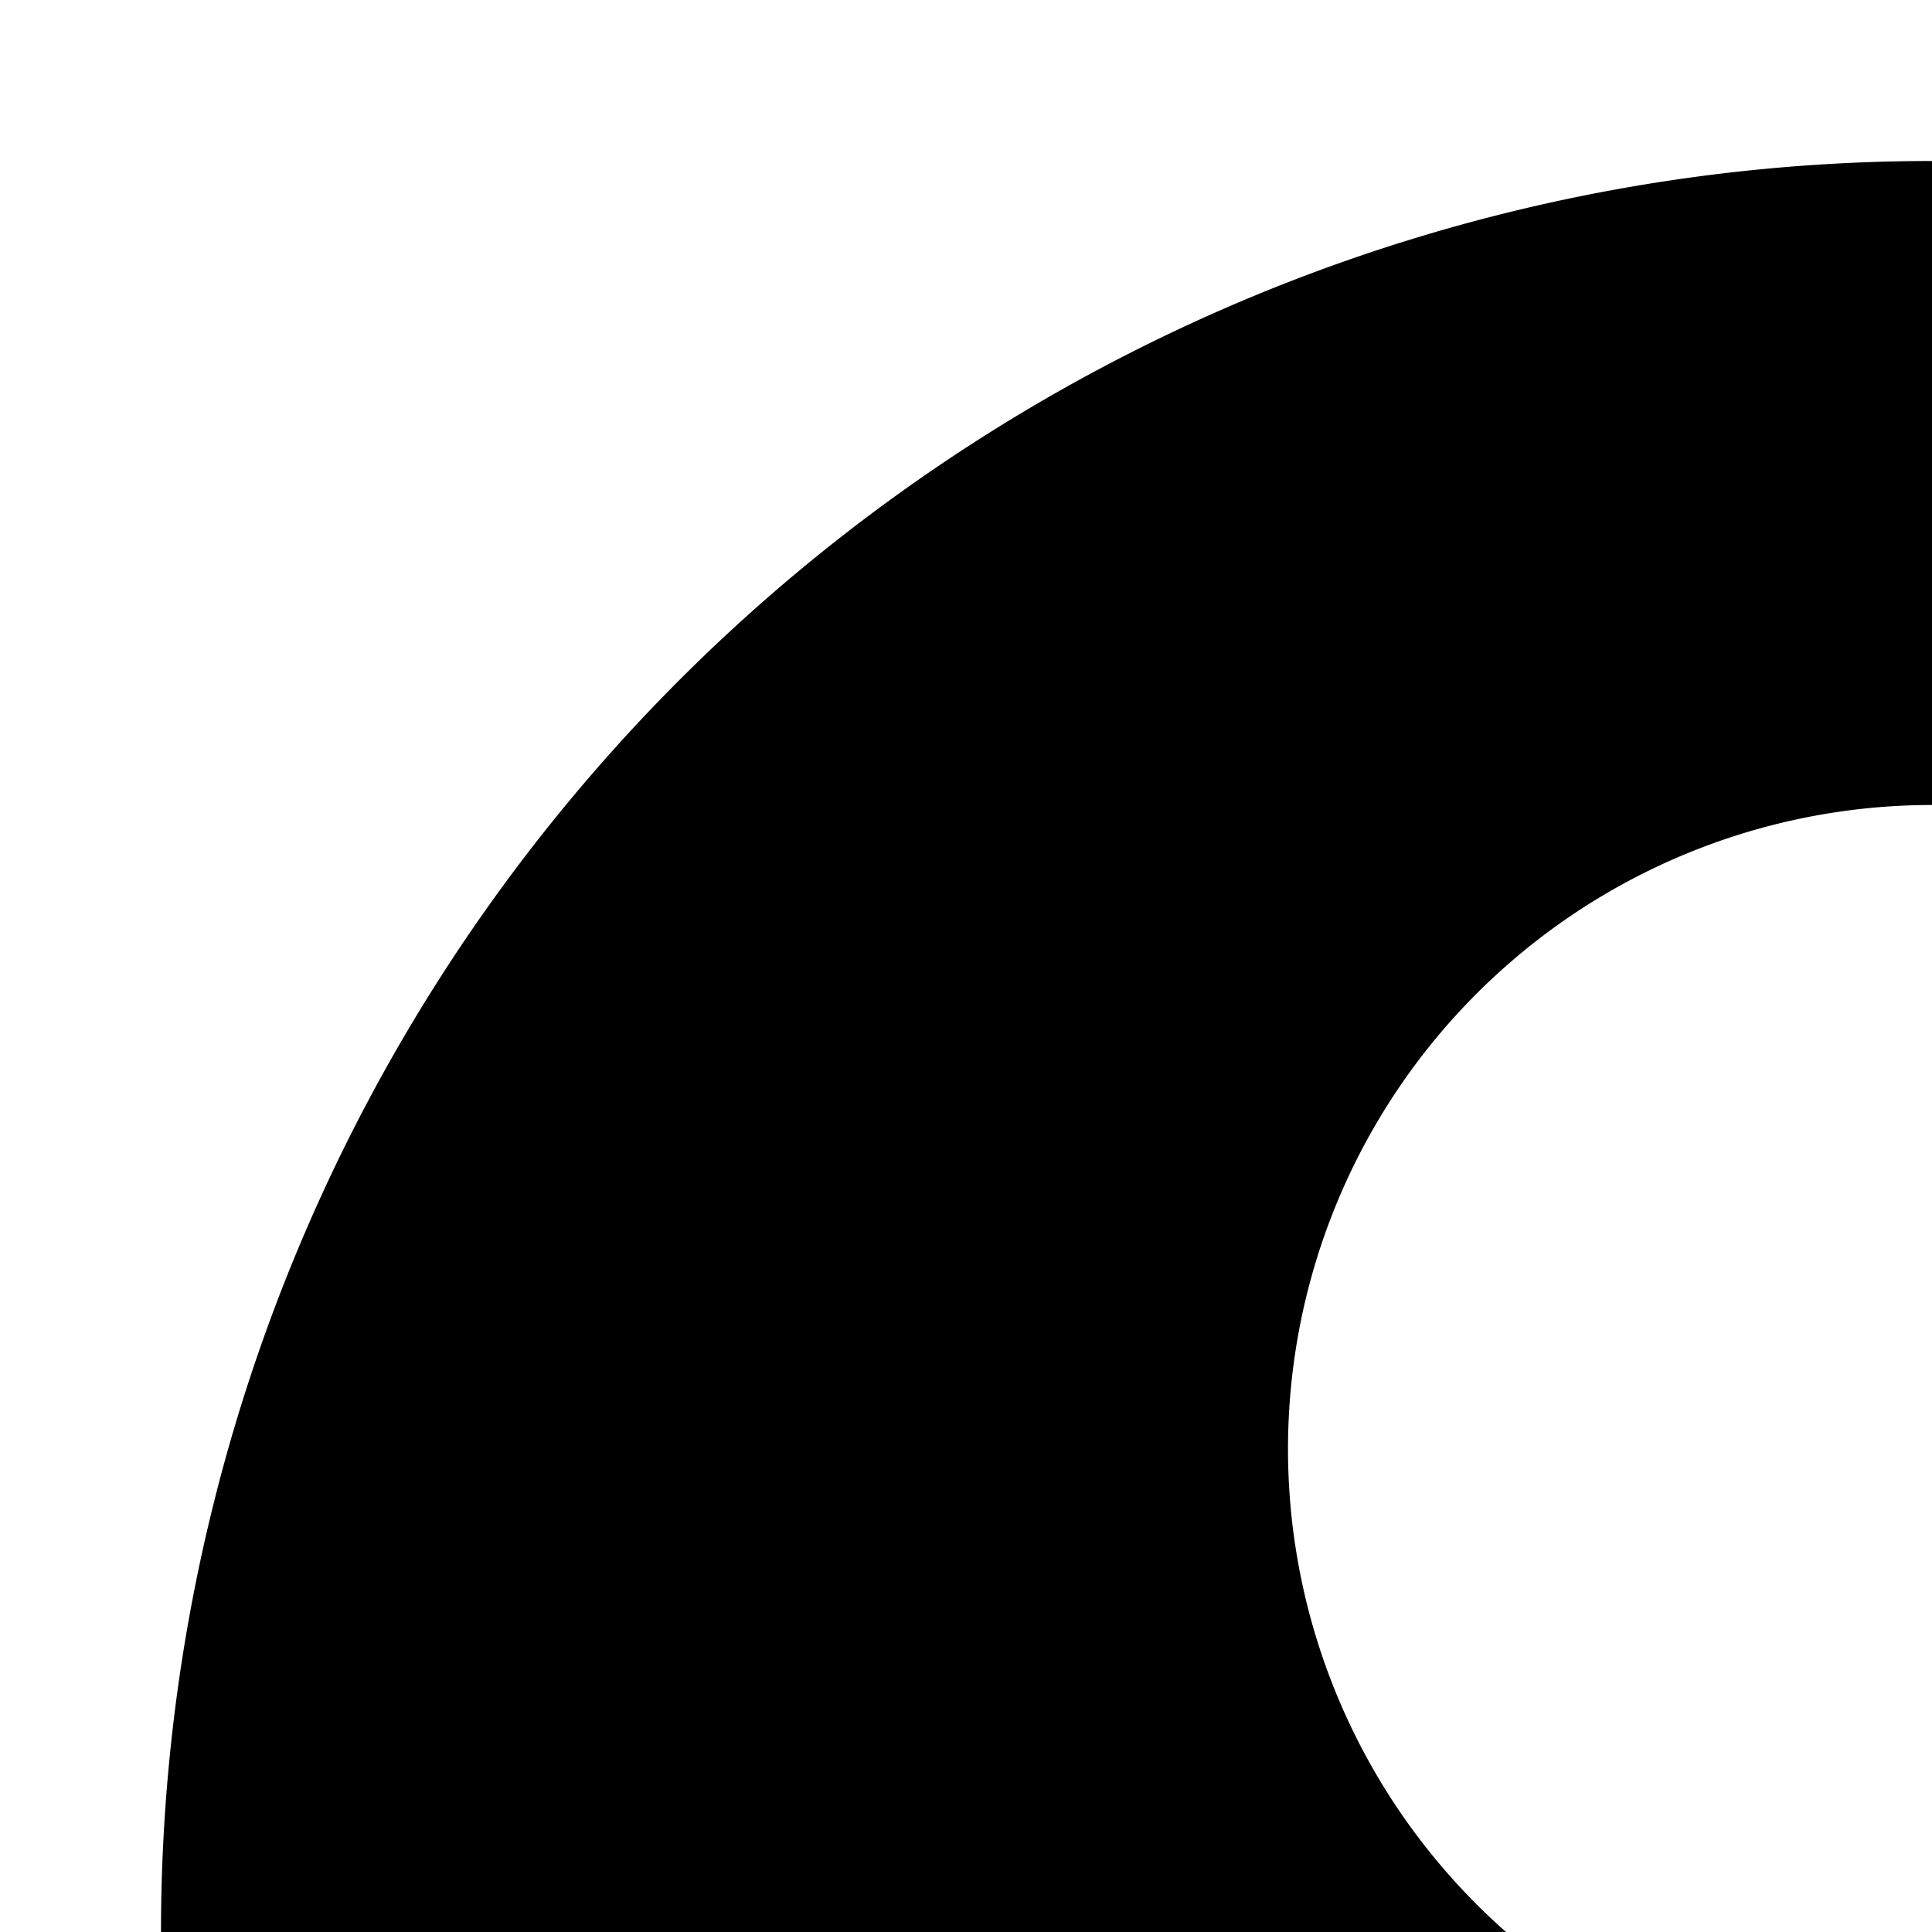 <svg height="24" viewBox="0 0 24 24" width="24" xmlns="http://www.w3.org/2000/svg"><path d="m0 0h48v48h-48z" fill="none"/><path d="m24 2a22 22 0 1 0 22 22 21.9 21.9 0 0 0 -22-22zm0 8a8 8 0 1 1 -8 8 8 8 0 0 1 8-8zm0 32a18.2 18.2 0 0 1 -12.2-4.8 26.4 26.4 0 0 1 12.2-3.2 26.4 26.4 0 0 1 12.2 3.2 18.2 18.2 0 0 1 -12.2 4.8z"/></svg>